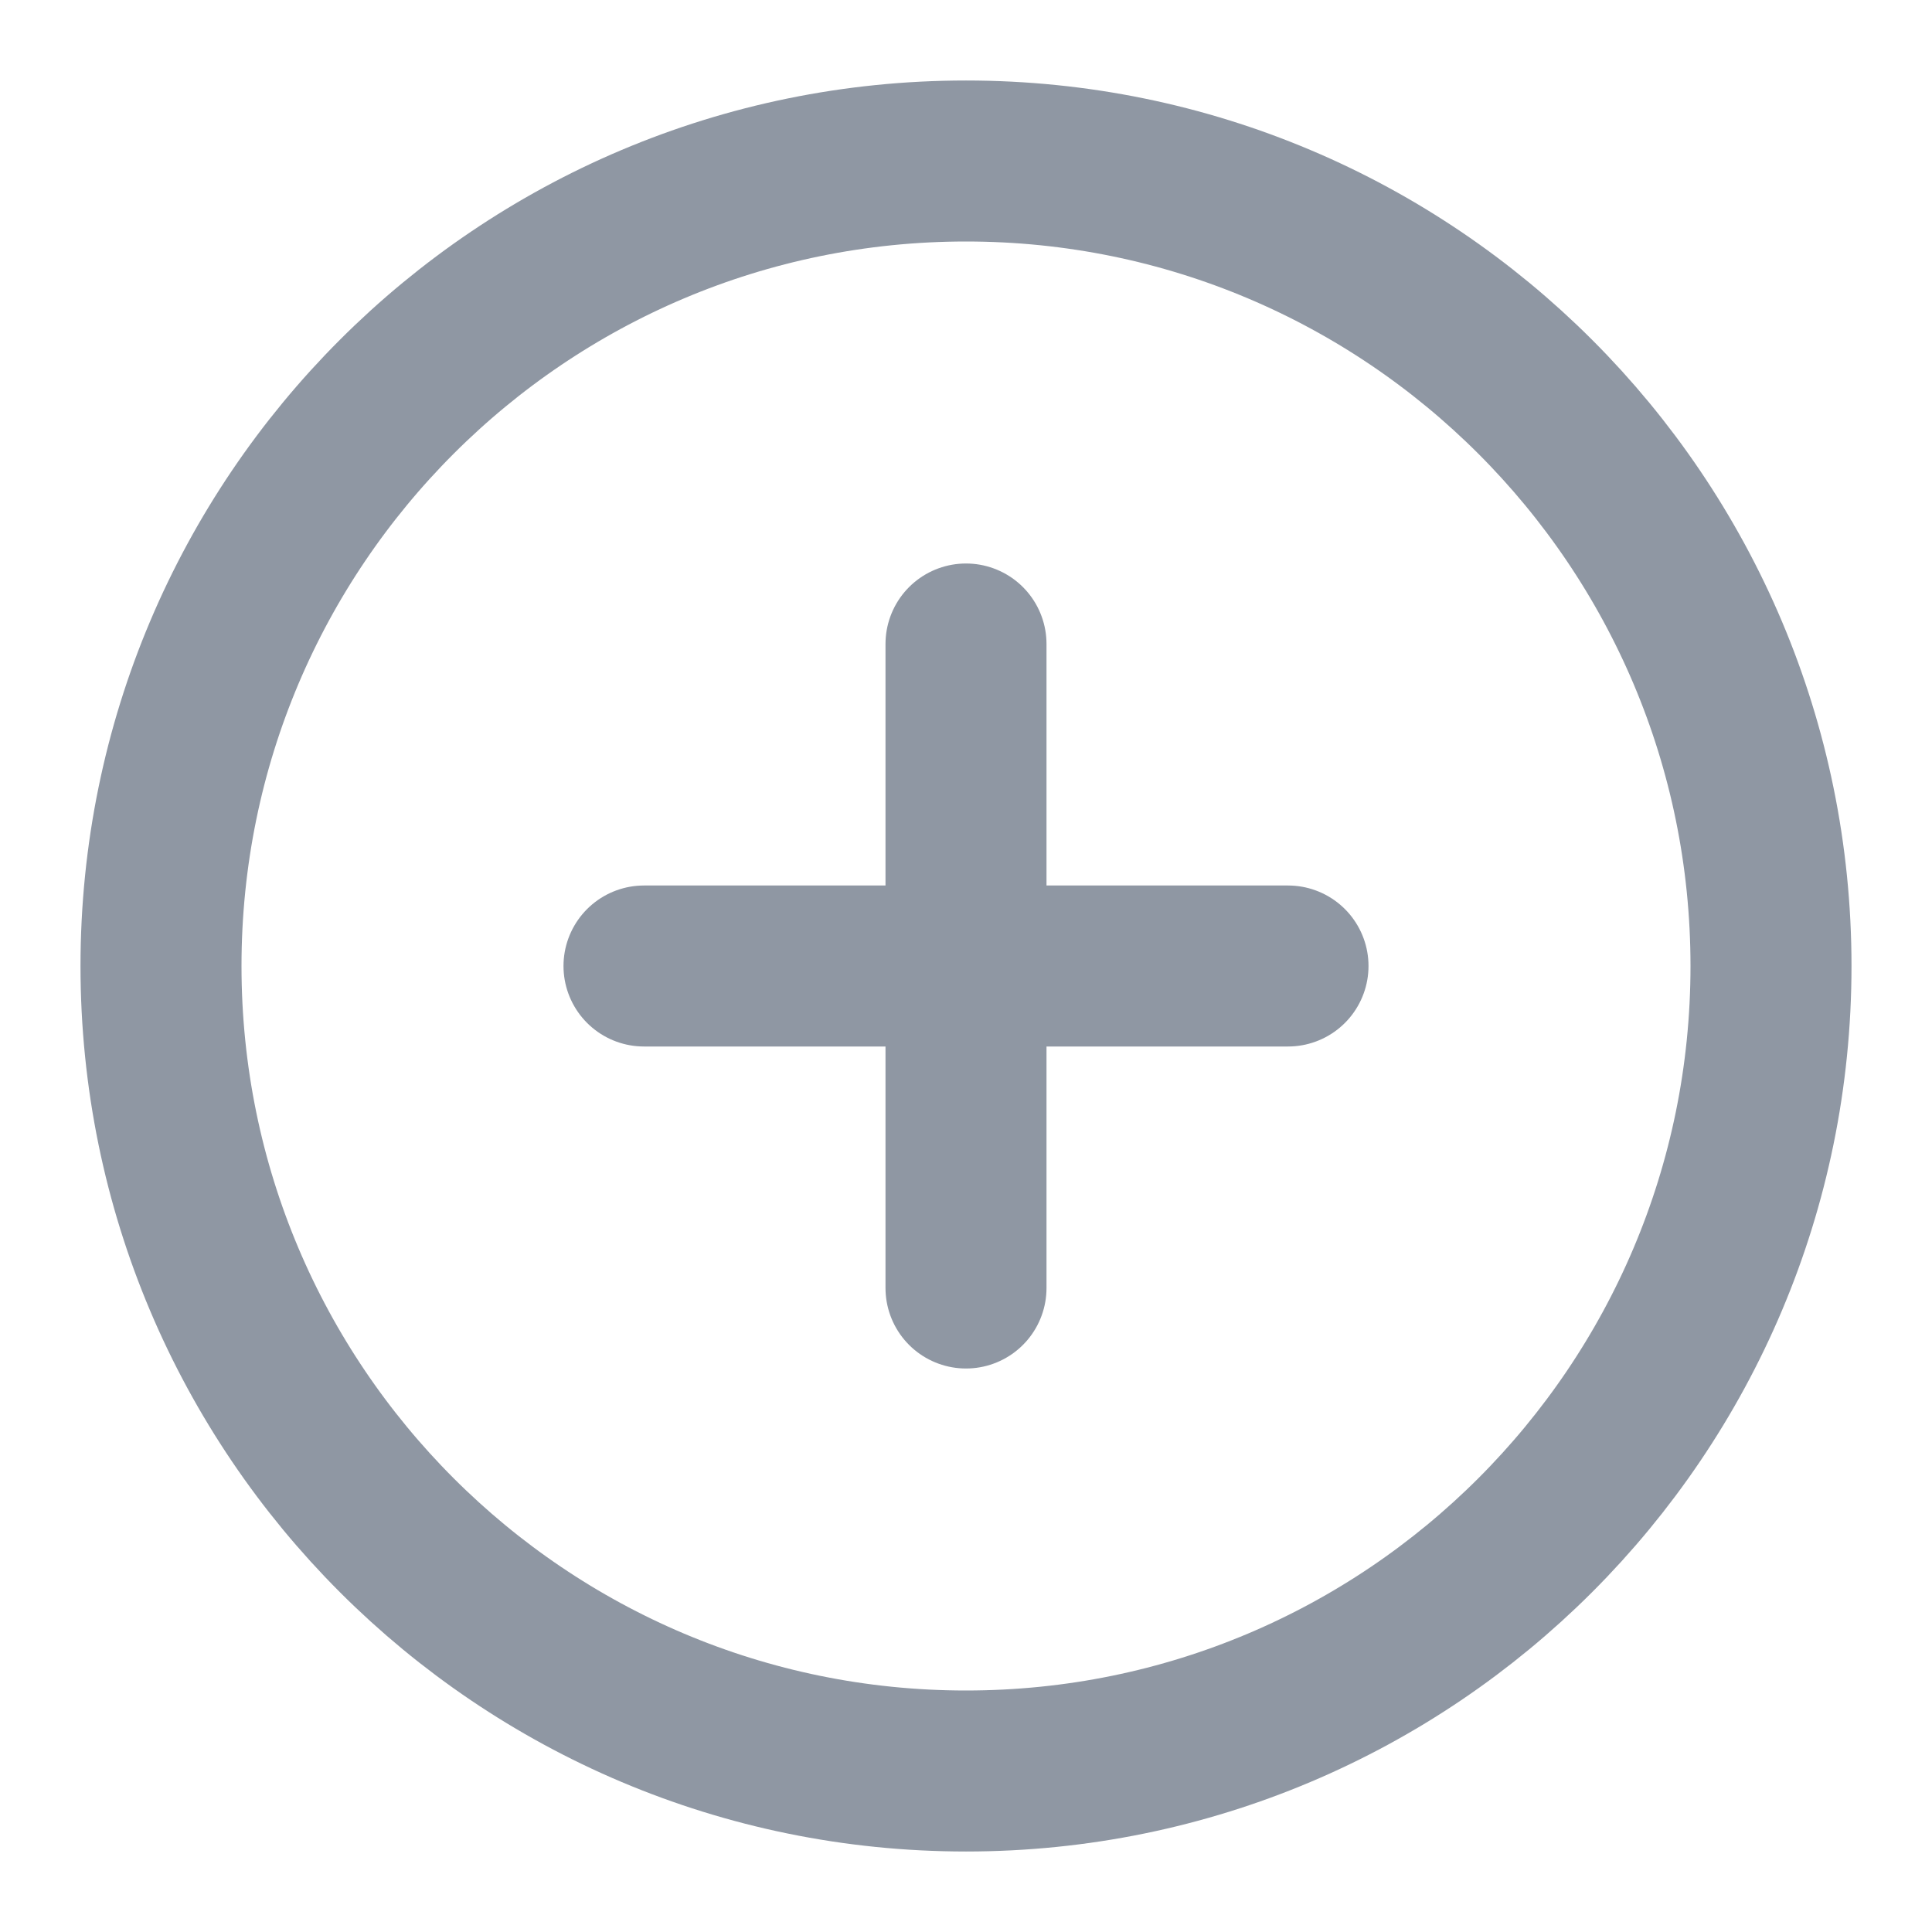 <svg width="24" height="24" viewBox="0 0 24 24" fill="none" xmlns="http://www.w3.org/2000/svg">
<path d="M12 22C17.523 22 22 17.523 22 12C22 6.477 17.523 2 12 2C6.477 2 2 6.477 2 12C2 17.523 6.477 22 12 22Z" stroke="#8F97A3" stroke-width="2" stroke-linecap="round" stroke-linejoin="round"/>
<path d="M12 8V16" stroke="#8F97A3" stroke-width="2" stroke-linecap="round" stroke-linejoin="round"/>
<path d="M8 12H16" stroke="#8F97A3" stroke-width="2" stroke-linecap="round" stroke-linejoin="round"/>
</svg>
